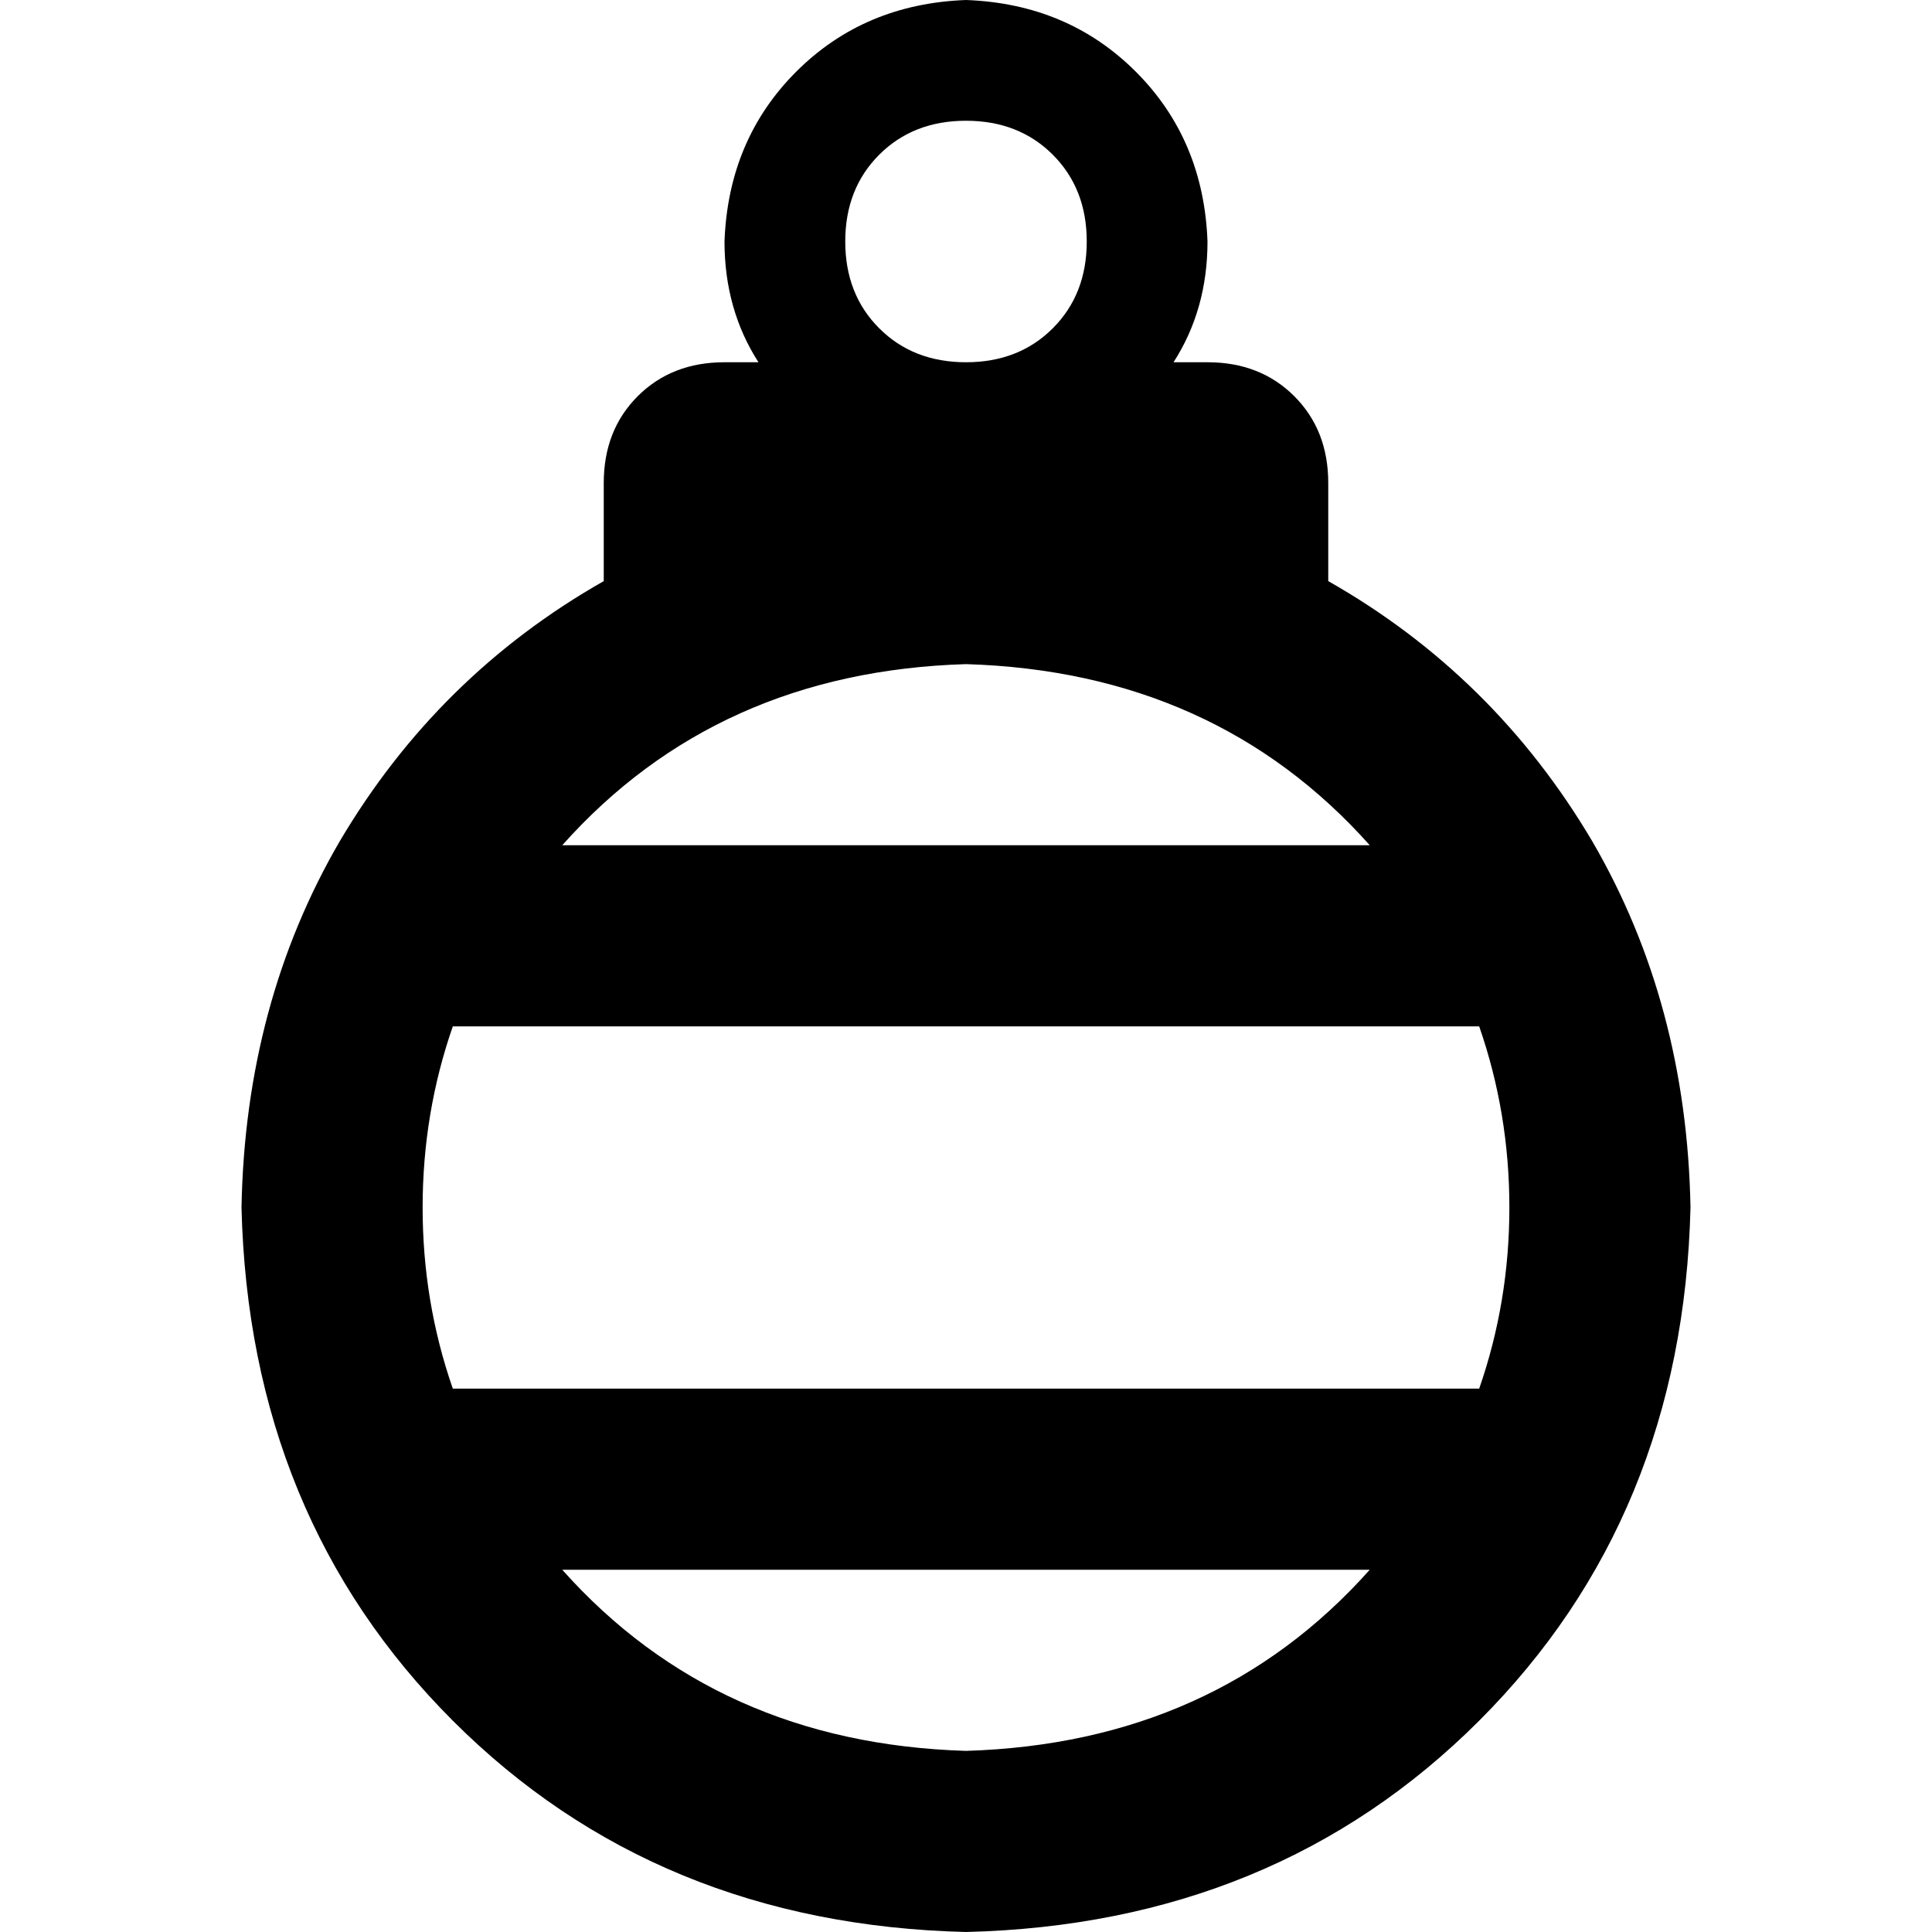 <svg xmlns="http://www.w3.org/2000/svg" viewBox="0 0 512 512">
  <path d="M 256 32 Q 270 32 279 41 L 279 41 L 279 41 Q 288 50 288 64 Q 288 78 279 87 Q 270 96 256 96 Q 242 96 233 87 Q 224 78 224 64 Q 224 50 233 41 Q 242 32 256 32 L 256 32 Z M 311 96 Q 320 82 320 64 Q 319 37 301 19 Q 283 1 256 0 Q 229 1 211 19 Q 193 37 192 64 Q 192 82 201 96 L 192 96 L 192 96 Q 178 96 169 105 Q 160 114 160 128 L 160 154 L 160 154 Q 116 179 90 223 Q 65 266 64 320 Q 66 402 120 456 Q 174 510 256 512 Q 338 510 392 456 Q 446 402 448 320 Q 447 266 422 223 Q 396 179 352 154 L 352 128 L 352 128 Q 352 114 343 105 Q 334 96 320 96 L 311 96 L 311 96 Z M 256 176 Q 322 178 363 224 L 149 224 L 149 224 Q 190 178 256 176 L 256 176 Z M 120 272 L 392 272 L 120 272 L 392 272 Q 400 295 400 320 Q 400 345 392 368 L 120 368 L 120 368 Q 112 345 112 320 Q 112 295 120 272 L 120 272 Z M 149 416 L 363 416 L 149 416 L 363 416 Q 322 462 256 464 Q 190 462 149 416 L 149 416 Z" />
</svg>